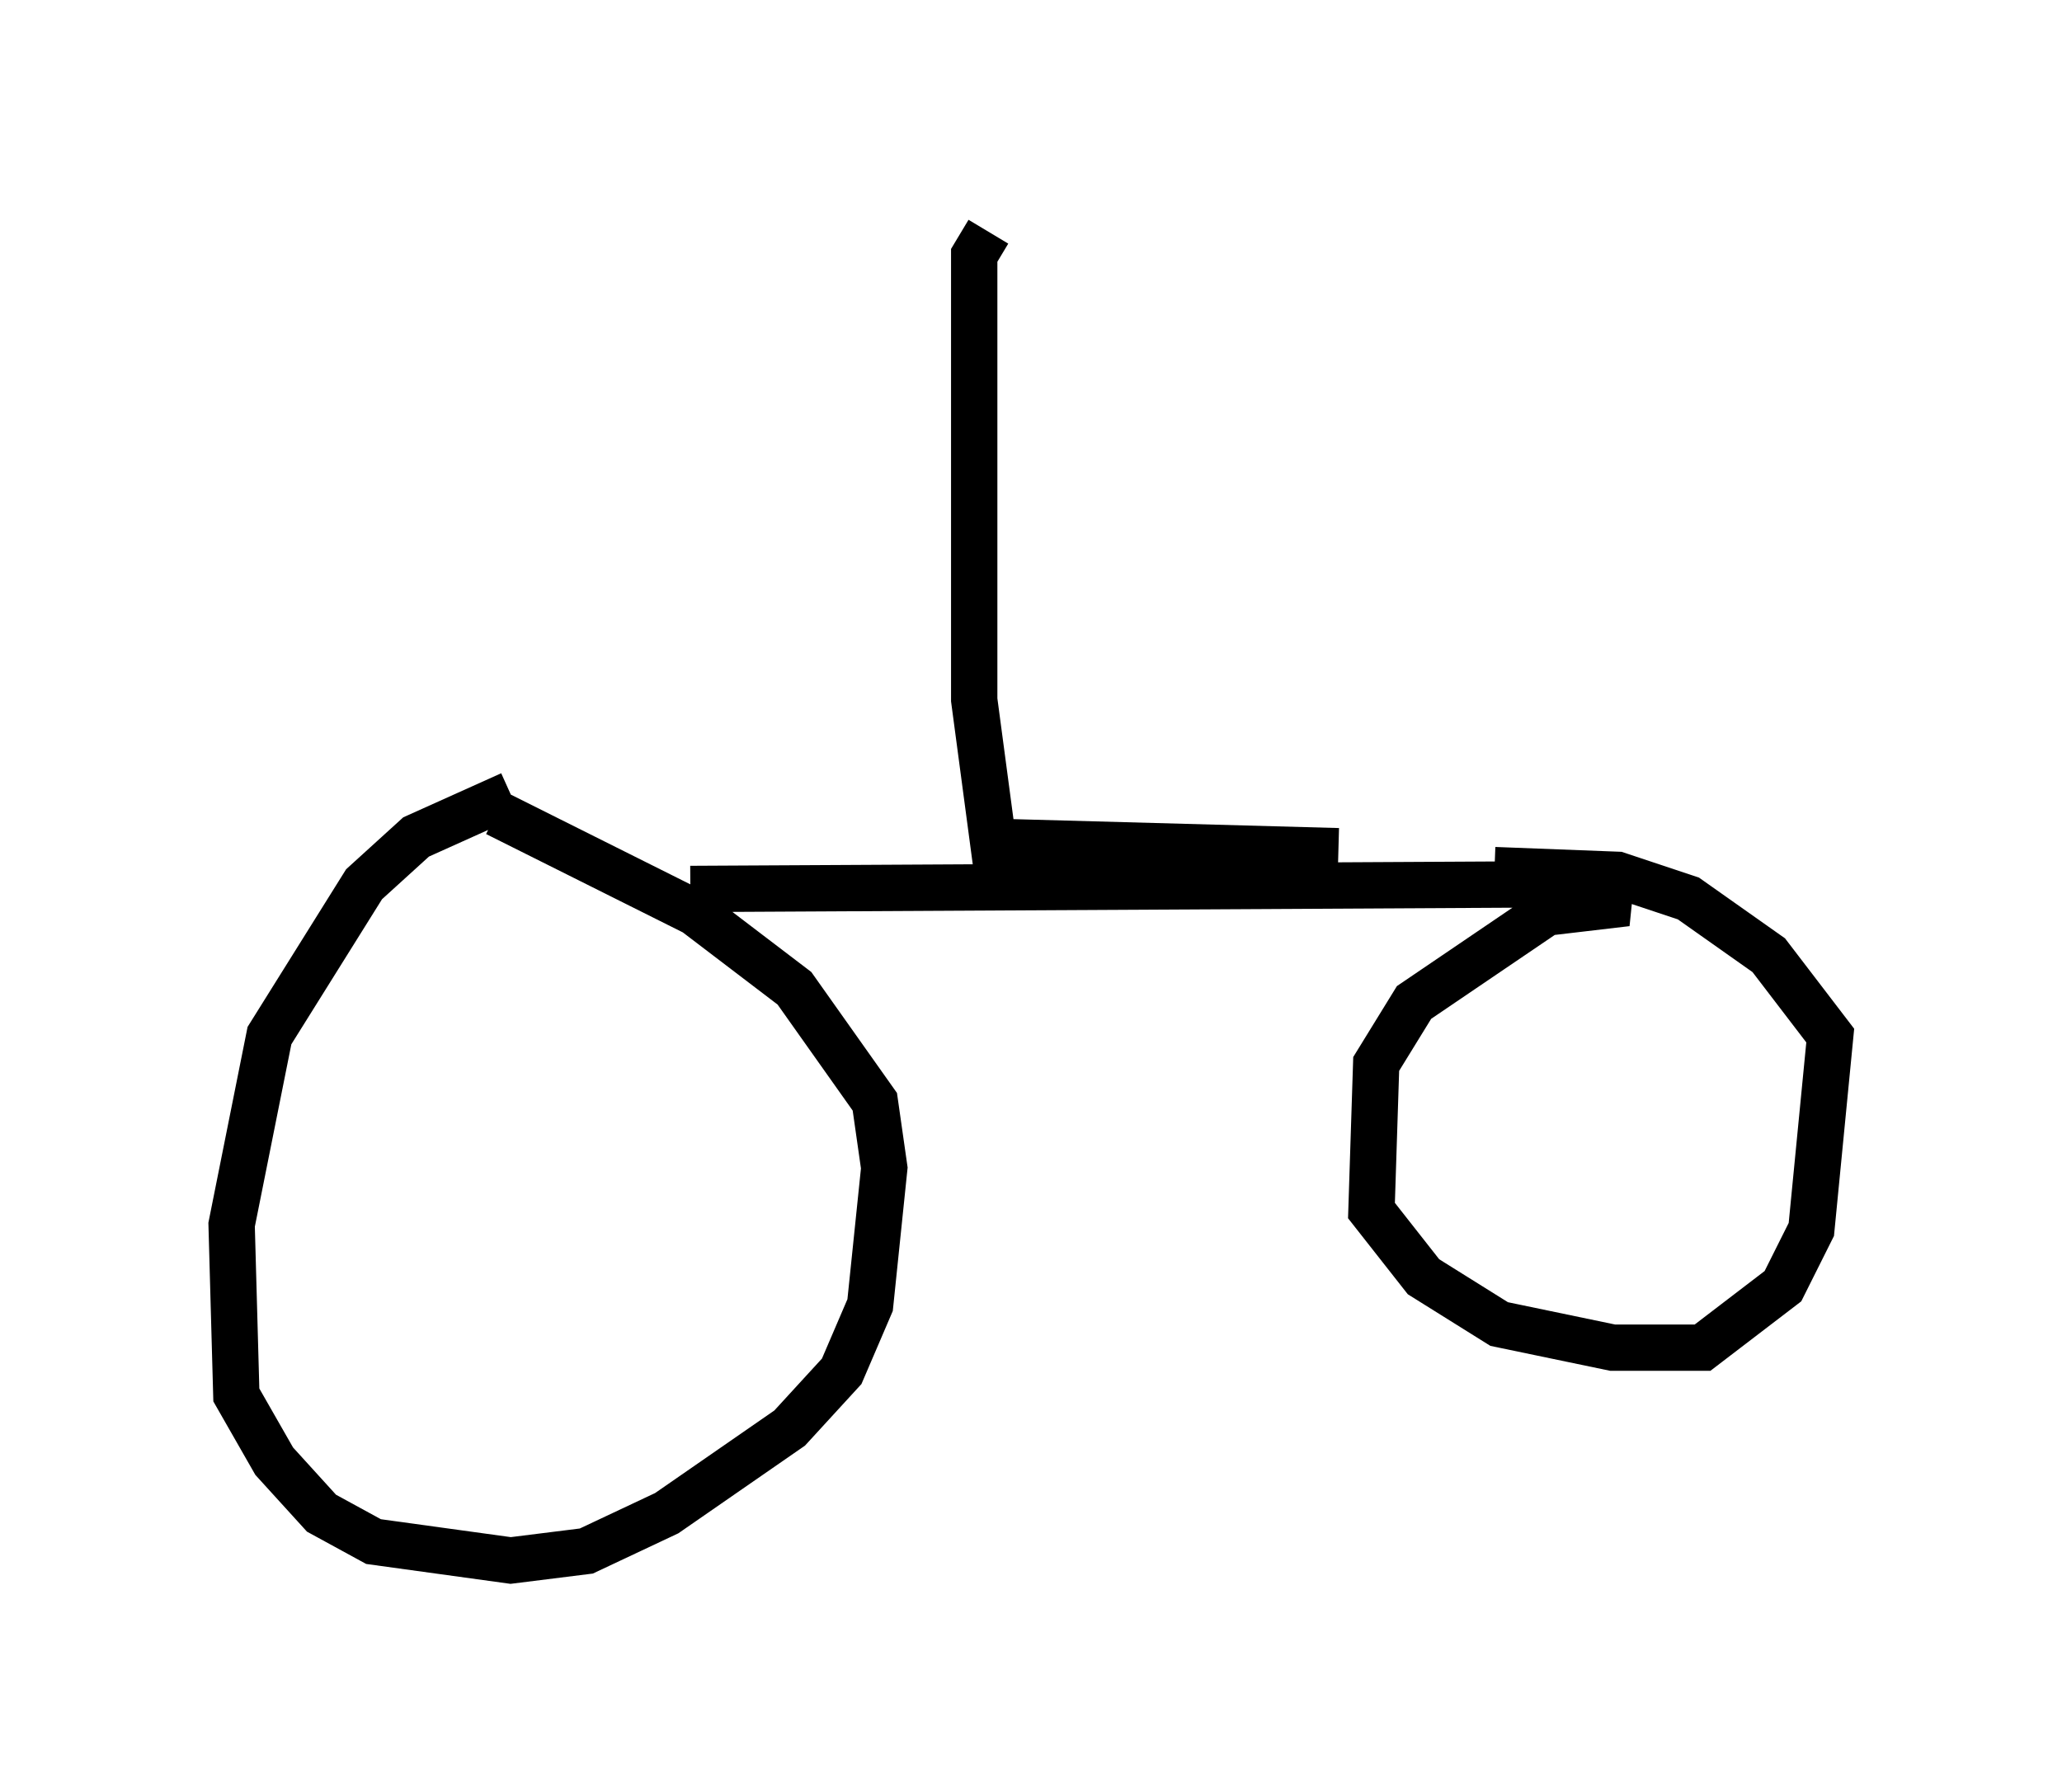 <?xml version="1.0" encoding="utf-8" ?>
<svg baseProfile="full" height="38.686" version="1.1" width="44.505" xmlns="http://www.w3.org/2000/svg" xmlns:ev="http://www.w3.org/2001/xml-events" xmlns:xlink="http://www.w3.org/1999/xlink"><defs /><rect fill="white" height="38.686" width="44.505" x="0" y="0" /><path d="M13.065, 17.454 m-2.042, -0.306 l-2.042, 0.919 -1.123, 1.021 l-2.042, 3.267 -0.817, 4.083 l0.102, 3.675 0.817, 1.429 l1.021, 1.123 1.123, 0.613 l2.96, 0.408 1.633, -0.204 l1.735, -0.817 2.654, -1.838 l1.123, -1.225 0.613, -1.429 l0.306, -2.96 -0.204, -1.429 l-1.735, -2.45 -2.144, -1.633 l-4.288, -2.144 m4.185, 1.633 l18.988, -0.102 1.225, 0.408 l-1.735, 0.204 -2.858, 1.94 l-0.817, 1.327 -0.102, 3.165 l1.123, 1.429 1.633, 1.021 l2.45, 0.51 1.94, 0.0 l1.735, -1.327 0.613, -1.225 l0.408, -4.185 -1.327, -1.735 l-1.735, -1.225 -1.531, -0.51 l-2.654, -0.102 m-10.923, -13.781 l-0.306, 0.51 0.0, 9.596 l0.408, 3.063 7.452, 0.204 " fill="none" stroke="black" stroke-width="1" /></svg>